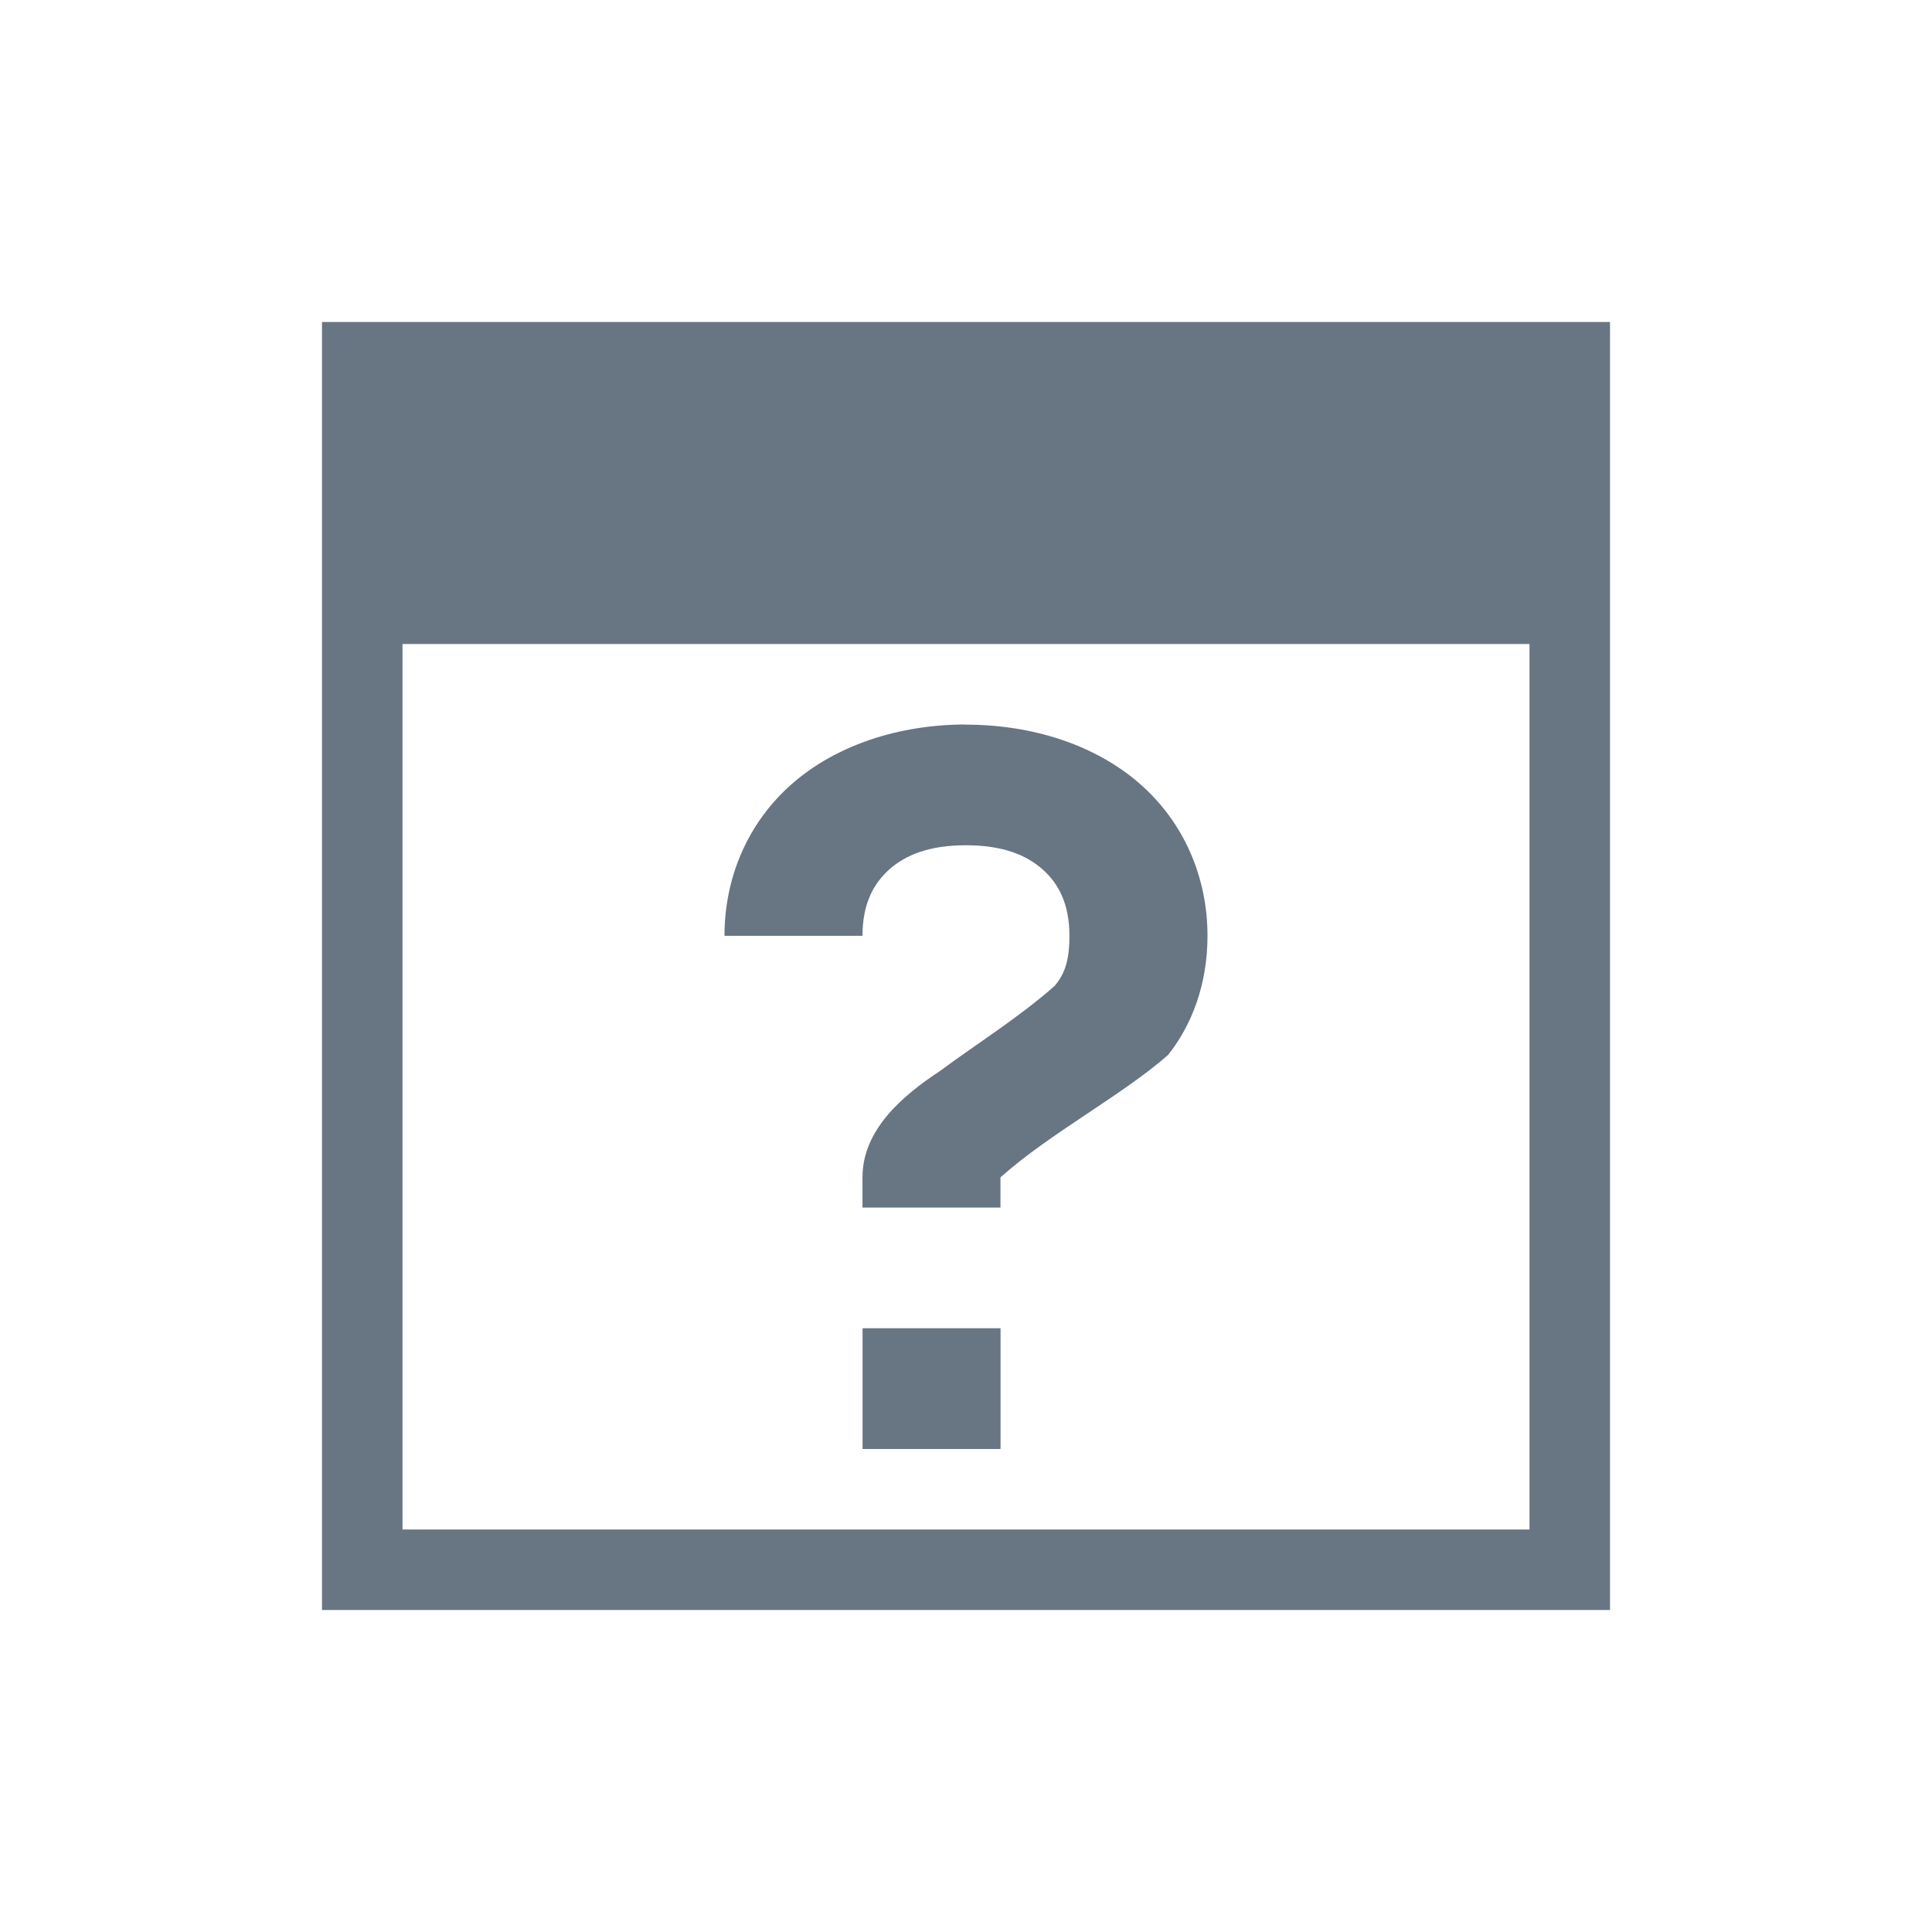 <!-- Created with Inkscape (http://www.inkscape.org/) -->
<svg xmlns="http://www.w3.org/2000/svg" xmlns:inkscape="http://www.inkscape.org/namespaces/inkscape" width="24" version="1.1" height="24" viewBox="0 0 24 24">
  <defs id="defs3871"/>
  <g transform="translate(1,1)">
    <g inkscape:label="Capa 1" inkscape:groupmode="layer" id="layer1" transform="matrix(1 0 0 1 -326 -534.362)">
      <path inkscape:connector-curvature="0" style="fill:#687583" id="rect4138" d="m 329,537.362 0,4 0,11 0,1 10,0 6,0 0,-1 0,-5 0,-6 0,-4 -16,0 z m 1,4 14,0 0,6 0,5 -5,0 -9,0 0,-11 z"/>
      <path inkscape:connector-curvature="0" style="fill:#687583;stroke-linecap:round;stroke-linejoin:round;stroke-width:2" id="rect4169-4" d="m 337,542.362 c -0.833,0 -1.611,0.256 -2.159,0.735 C 334.292,543.577 334,544.258 334,544.987 l 1.714,0 c 0,-0.396 0.137,-0.652 0.338,-0.829 0.202,-0.177 0.495,-0.296 0.947,-0.296 0.453,0 0.746,0.119 0.948,0.296 0.202,0.176 0.338,0.433 0.338,0.829 0,0.344 -0.076,0.49 -0.181,0.62 -0.447,0.395 -0.987,0.732 -1.421,1.055 -0.49,0.322 -0.969,0.744 -0.969,1.326 l 0,0.375 1.714,0 0,-0.375 c 0.609,-0.546 1.517,-1.022 2.083,-1.522 0.298,-0.374 0.489,-0.884 0.489,-1.478 0,-0.729 -0.292,-1.41 -0.84,-1.889 -0.548,-0.48 -1.327,-0.735 -2.16,-0.735 z m -1.285,7.5 0,1.5 1.714,0 0,-1.5 z"/>
    </g>
  </g>
</svg>
